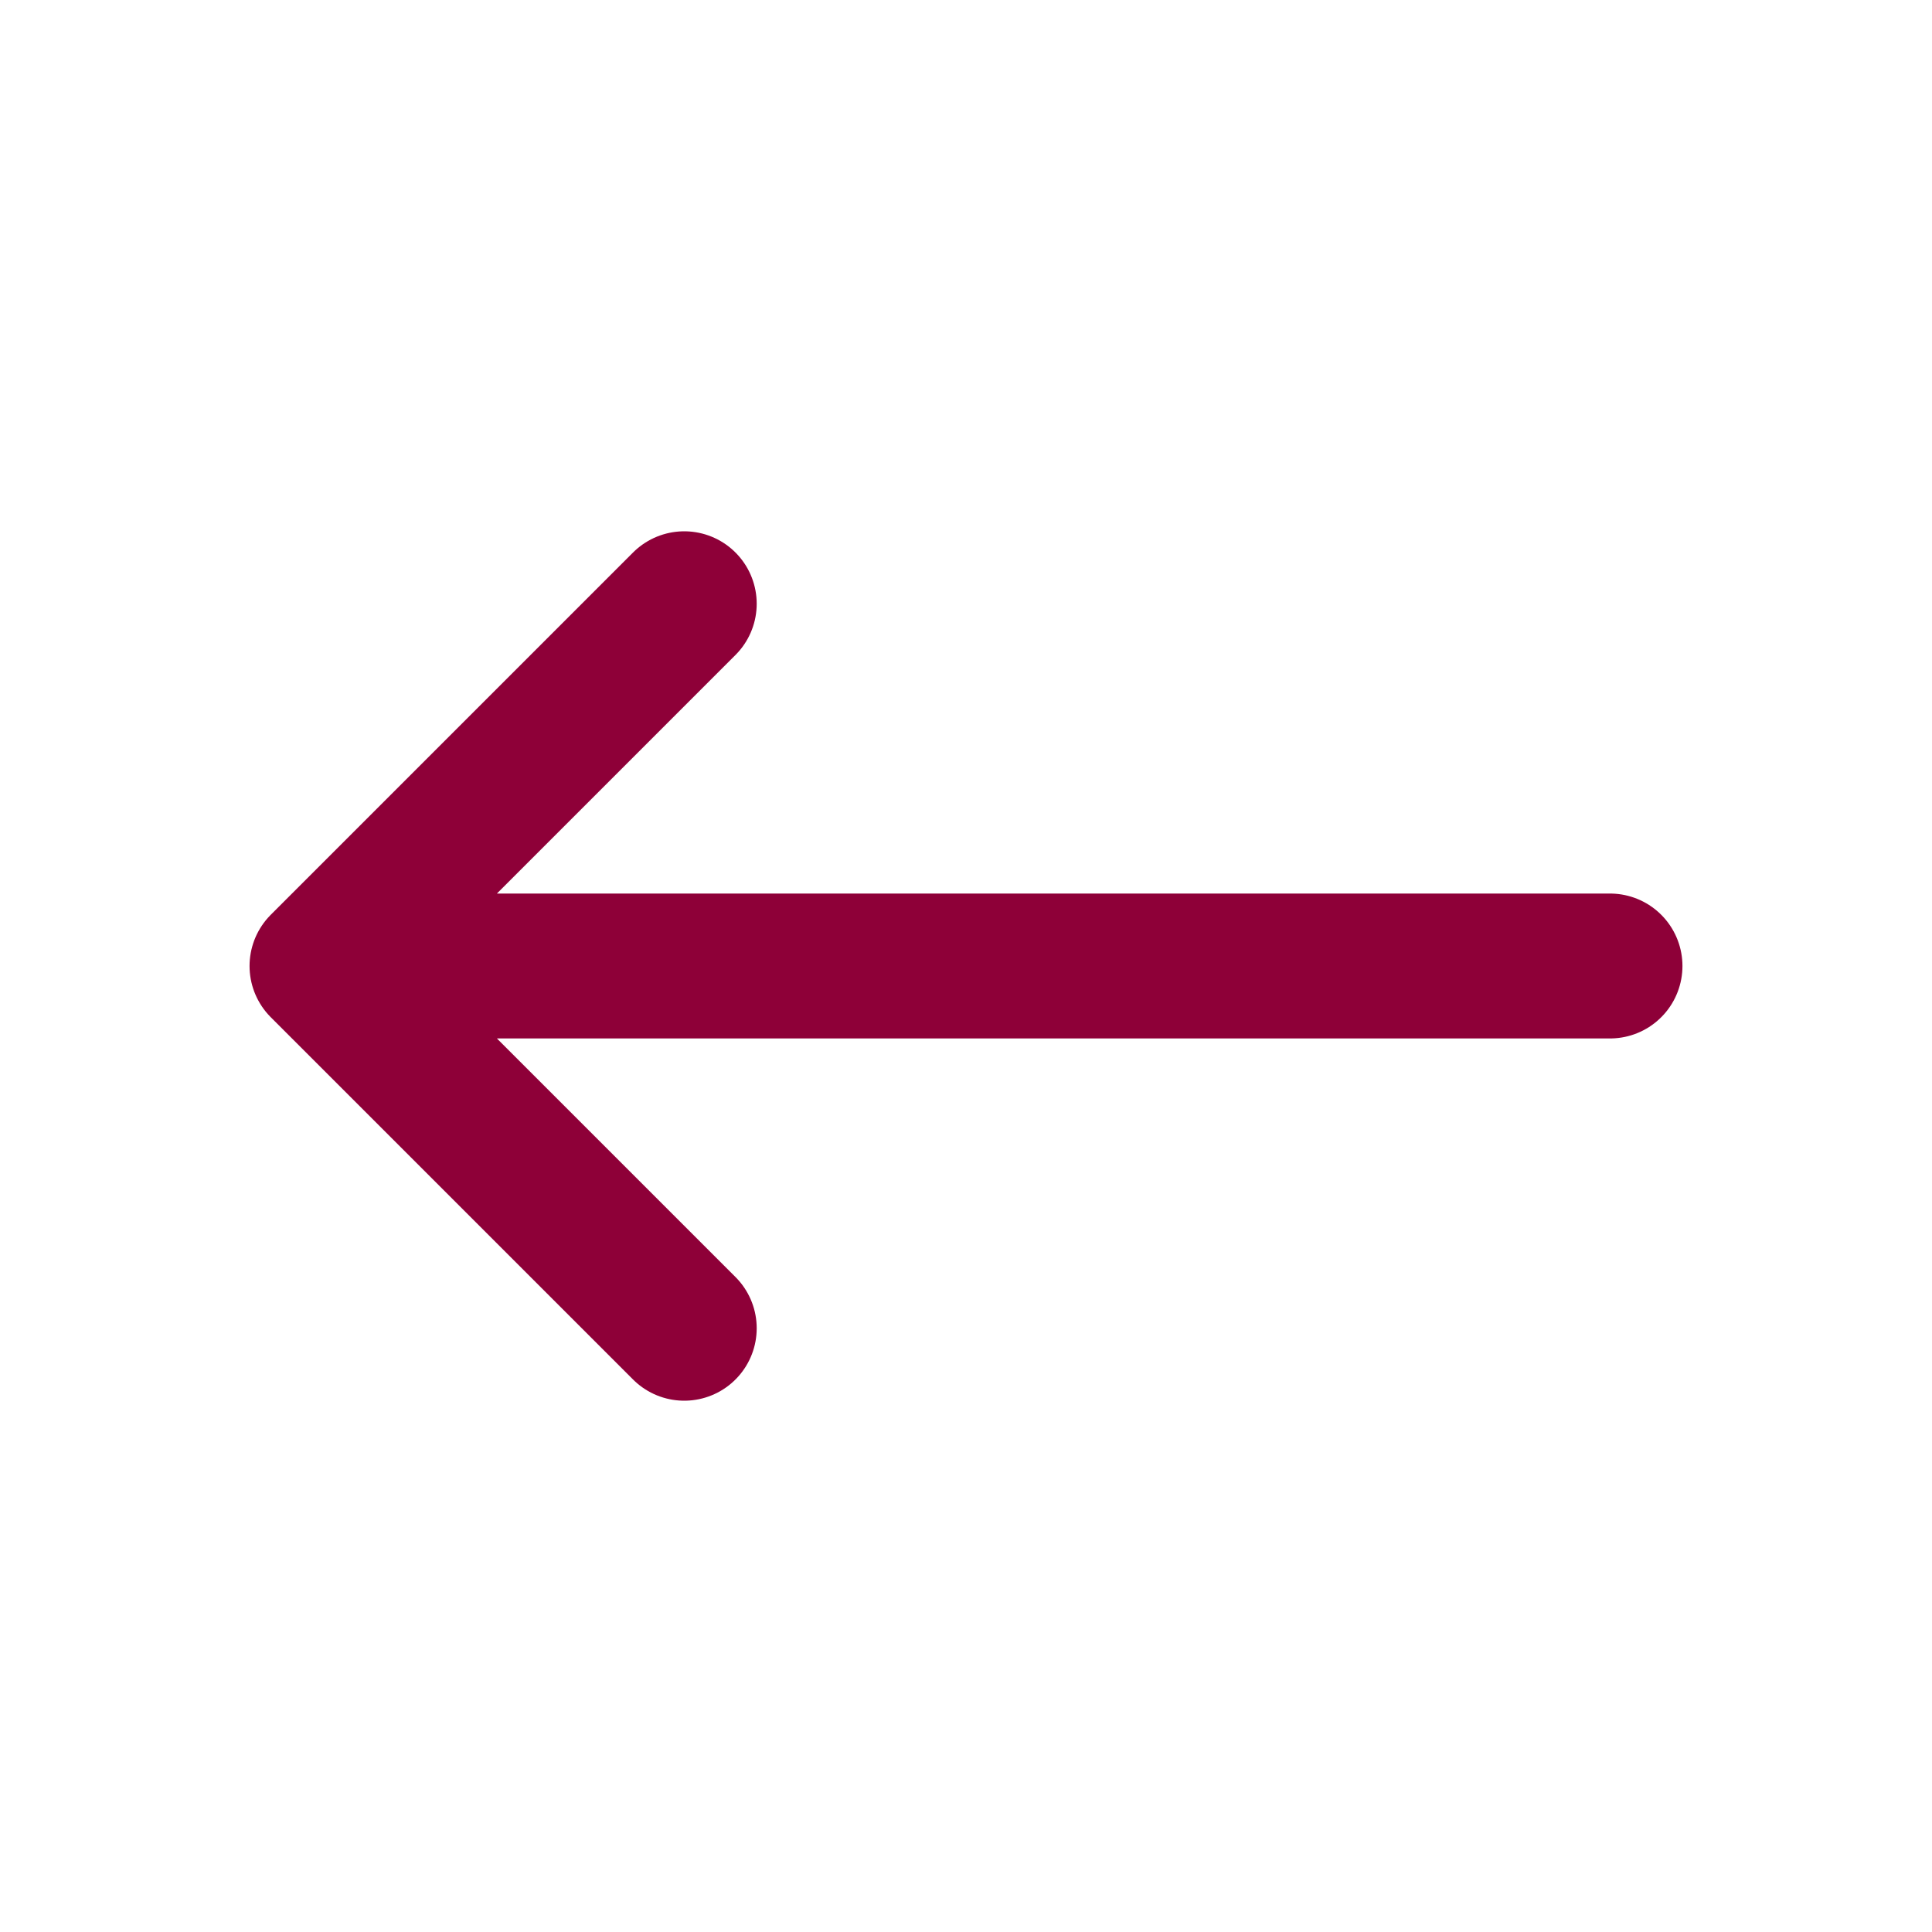 <svg width="24" height="24" viewBox="0 0 24 24" fill="none" xmlns="http://www.w3.org/2000/svg">
<path d="M8.5 16.5L4 12M4 12L8.5 7.5M4 12L20 12" stroke="#8E0038" stroke-width="1.8" stroke-linecap="round" stroke-linejoin="round"/>
</svg>
